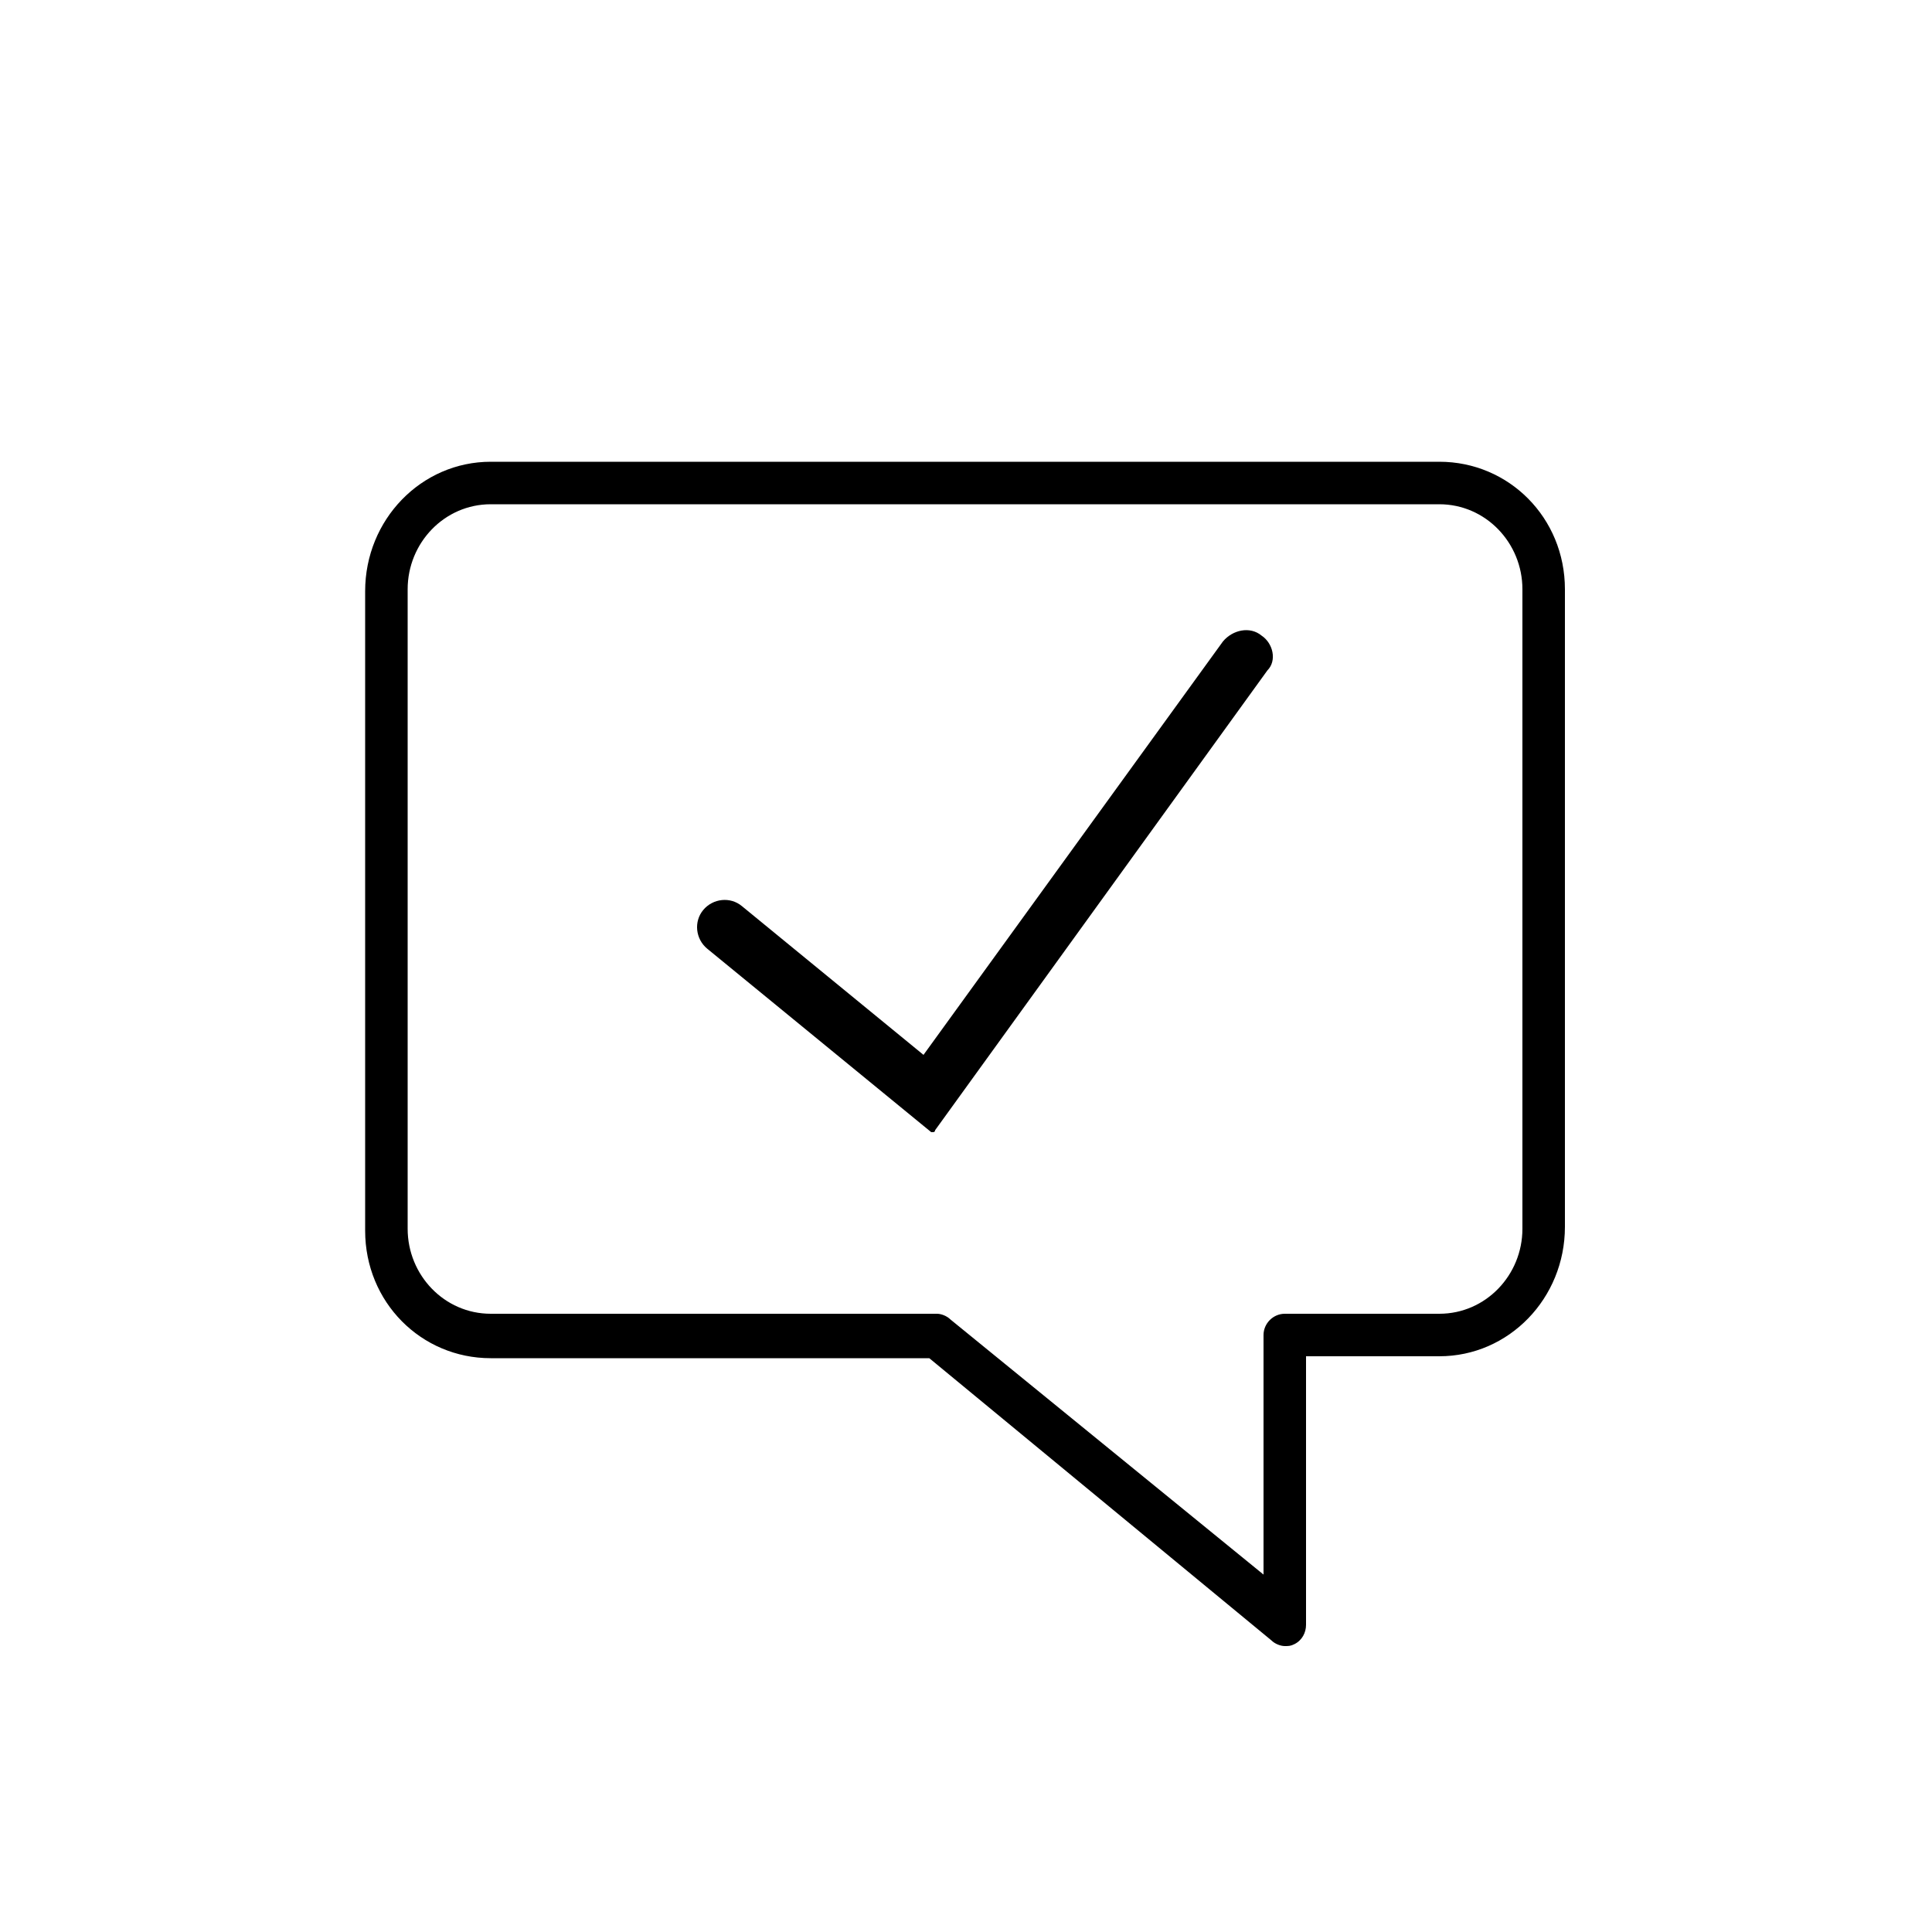 <?xml version="1.0" encoding="utf-8"?>
<!-- Generator: Adobe Illustrator 21.1.0, SVG Export Plug-In . SVG Version: 6.00 Build 0)  -->
<svg version="1.1" id="Layer_1" xmlns="http://www.w3.org/2000/svg" xmlns:xlink="http://www.w3.org/1999/xlink" x="0px" y="0px"
	 viewBox="0 0 100 100" style="enable-background:new 0 0 100 100;" xml:space="preserve">
<g>
	<g>
		<path d="M74.5,23.9H25.4c-3.6,0-6.5,3-6.5,6.7v33.1c0,3.7,2.9,6.6,6.5,6.6h22.7l17.7,14.6c0.2,0.2,0.5,0.3,0.7,0.3
			c0.2,0,0.3,0,0.5-0.1c0.4-0.2,0.6-0.6,0.6-1V70.2h6.9c3.6,0,6.5-3,6.5-6.7V30.5C81,26.8,78.1,23.9,74.5,23.9z M78.8,63.6
			c0,2.4-1.9,4.4-4.3,4.4h-8c-0.6,0-1.1,0.5-1.1,1.1v12.4L49.2,68.3C49,68.1,48.7,68,48.5,68H25.4c-2.4,0-4.3-2-4.3-4.4V30.5
			c0-2.4,1.9-4.4,4.3-4.4h49.1c2.4,0,4.3,2,4.3,4.4V63.6z"/>
		<path d="M65.3,32.9L65.3,32.9c-0.6-0.5-1.5-0.3-2,0.3L47.8,54.6l-9.4-7.7c-0.6-0.5-1.5-0.4-2,0.2c-0.5,0.6-0.4,1.5,0.2,2l11.6,9.5
			c0,0,0.1,0,0.1,0c0,0,0,0,0,0c0,0,0.1,0,0.1-0.1l17.2-23.8C66.1,34.2,65.9,33.3,65.3,32.9z"/>
	</g>
</g>
</svg>
